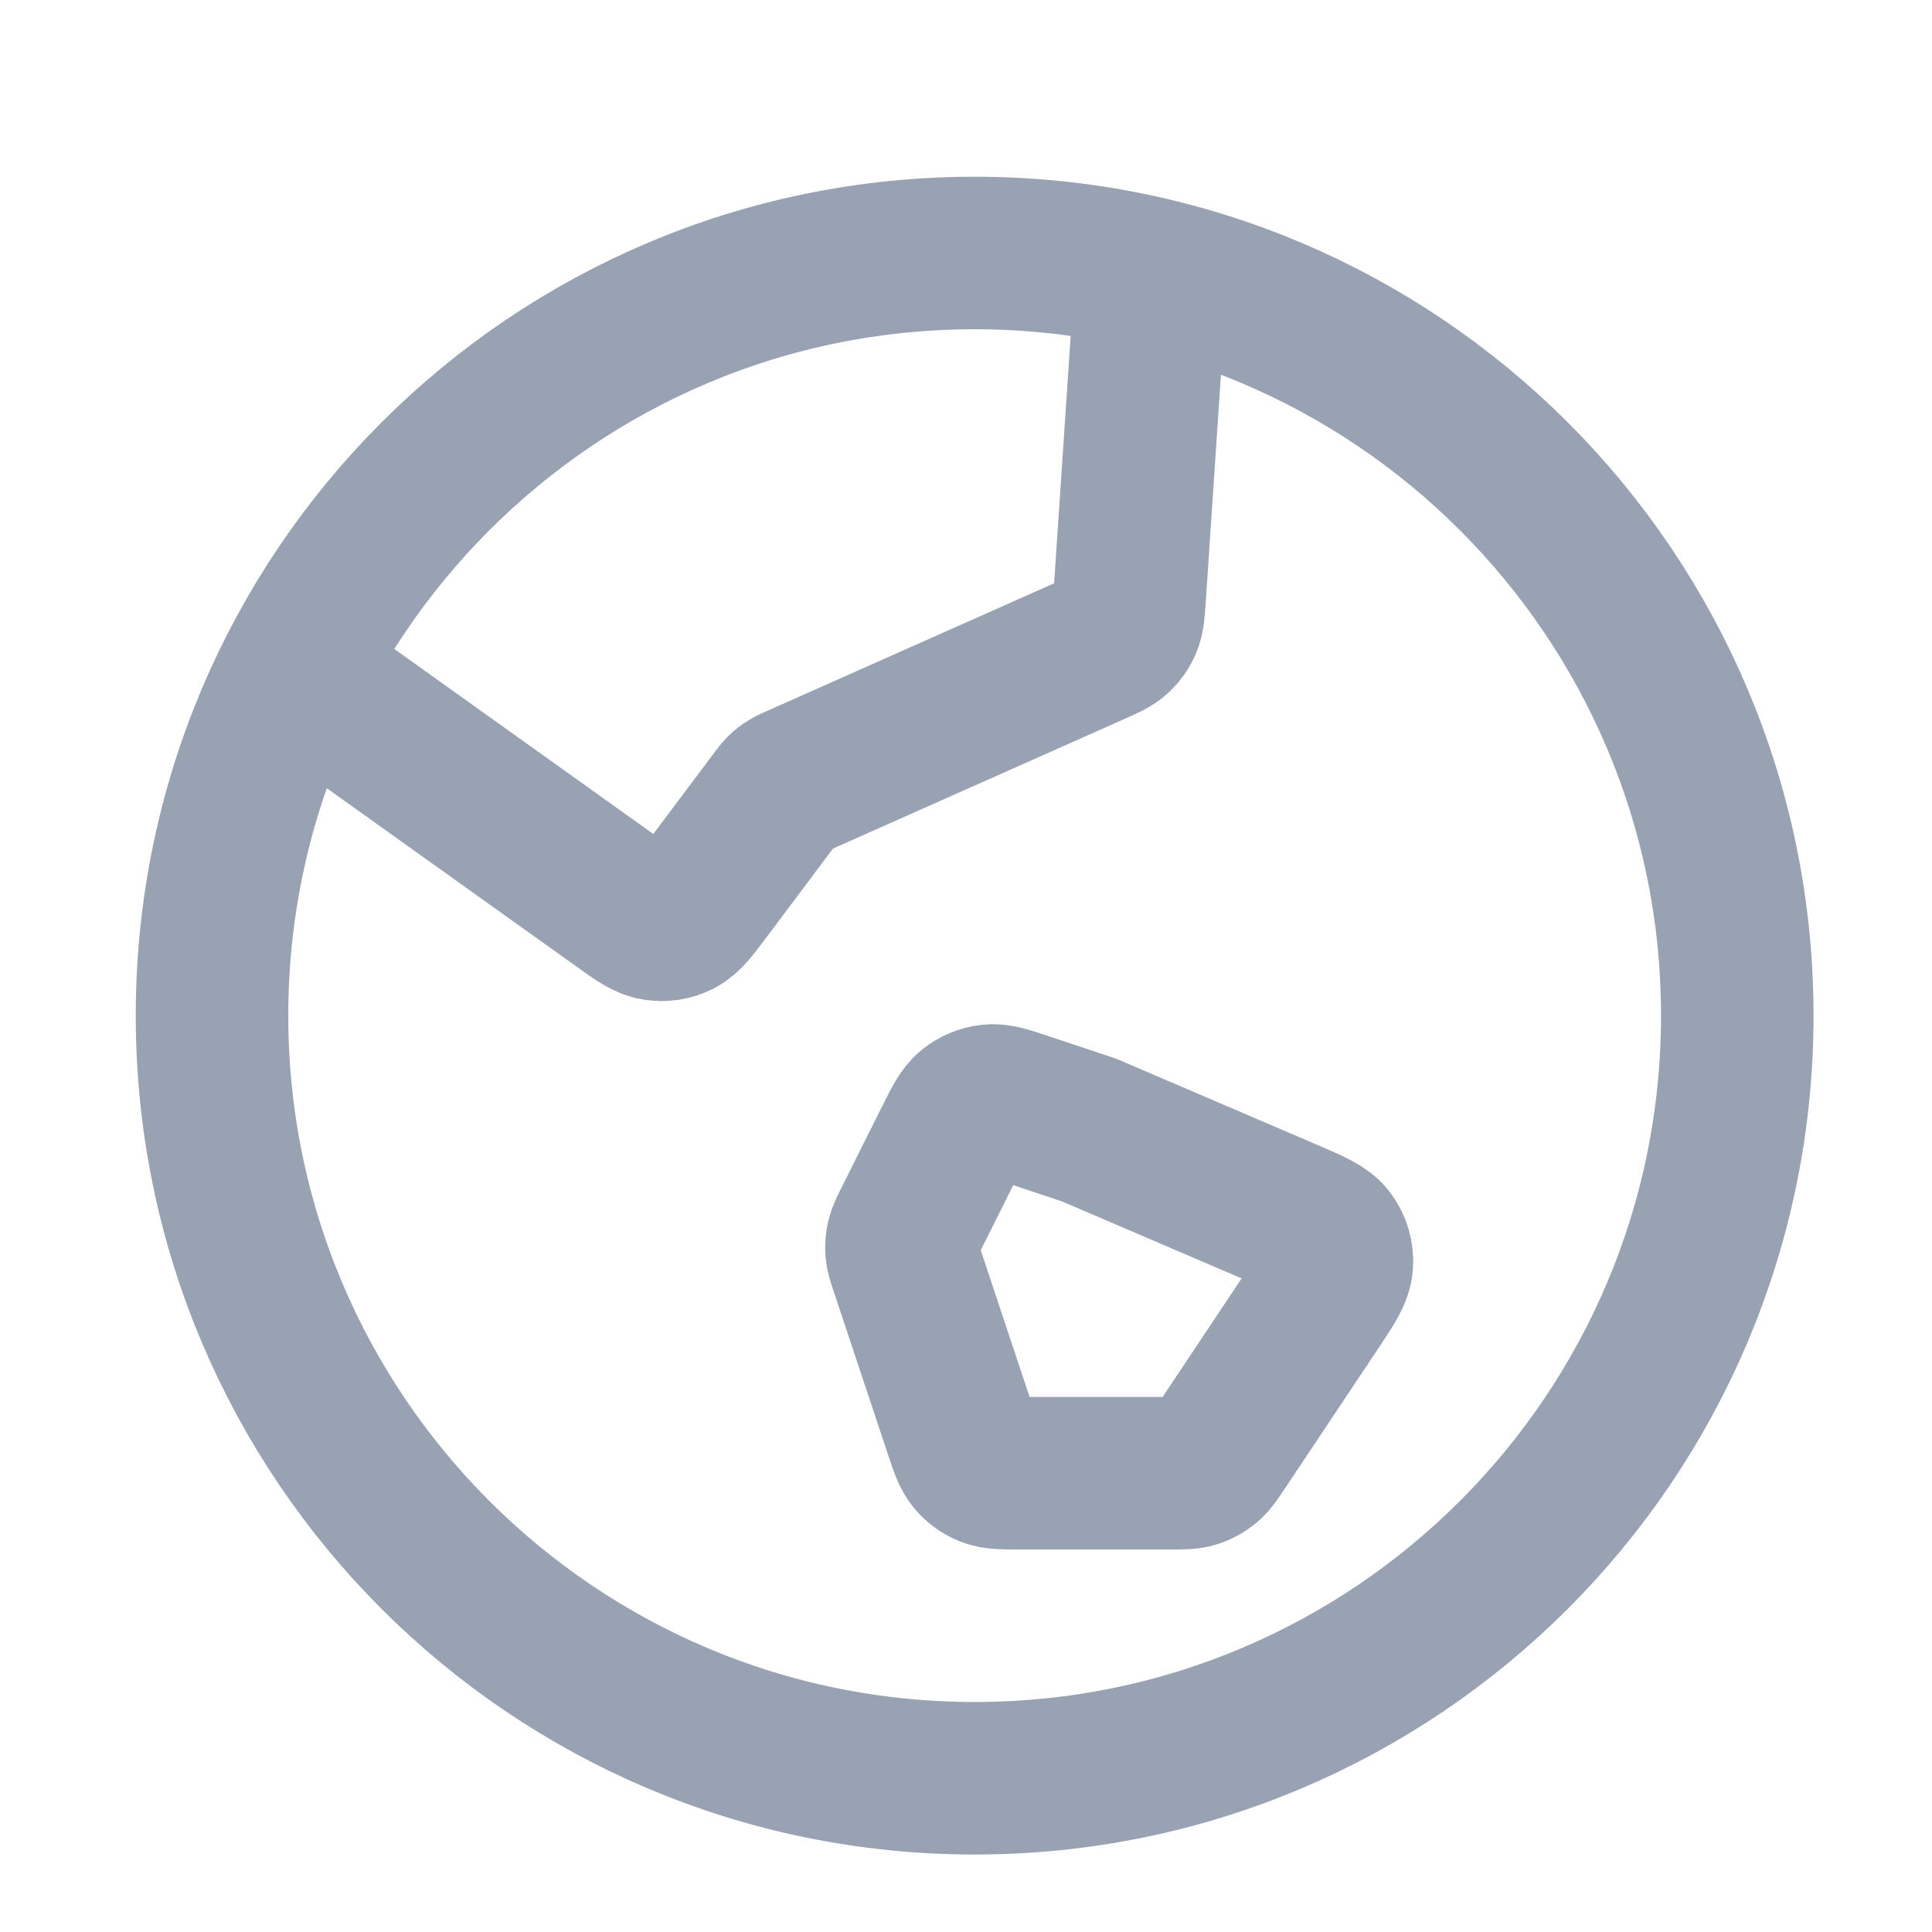 <svg width="19" height="19" viewBox="0 0 19 19" fill="none" xmlns="http://www.w3.org/2000/svg">
<g clip-path="url(#clip0_1_10433)">
<path d="M2.892 6.6L6.108 8.897C6.275 9.017 6.359 9.077 6.447 9.09C6.524 9.103 6.603 9.09 6.672 9.056C6.752 9.016 6.813 8.934 6.937 8.769L7.616 7.863C7.651 7.817 7.669 7.793 7.689 7.773C7.707 7.755 7.727 7.739 7.749 7.726C7.773 7.71 7.799 7.698 7.853 7.675L10.754 6.385C10.874 6.332 10.934 6.305 10.98 6.263C11.02 6.226 11.052 6.181 11.072 6.131C11.096 6.074 11.1 6.008 11.109 5.877L11.322 2.69M10.71 11.113L12.672 11.954C12.9 12.052 13.013 12.1 13.074 12.181C13.127 12.252 13.153 12.34 13.147 12.428C13.141 12.529 13.072 12.632 12.935 12.838L12.013 14.221C11.948 14.319 11.915 14.367 11.872 14.403C11.834 14.434 11.79 14.458 11.743 14.472C11.69 14.488 11.631 14.488 11.514 14.488H10.017C9.862 14.488 9.784 14.488 9.718 14.462C9.66 14.439 9.608 14.402 9.568 14.354C9.522 14.299 9.497 14.225 9.448 14.078L8.914 12.474C8.885 12.387 8.87 12.343 8.866 12.299C8.863 12.26 8.866 12.22 8.875 12.182C8.885 12.139 8.905 12.098 8.946 12.016L9.352 11.204C9.435 11.039 9.476 10.956 9.54 10.905C9.596 10.86 9.663 10.832 9.735 10.824C9.816 10.815 9.904 10.844 10.079 10.903L10.71 11.113ZM17.085 9.988C17.085 14.13 13.727 17.488 9.585 17.488C5.443 17.488 2.085 14.13 2.085 9.988C2.085 5.846 5.443 2.488 9.585 2.488C13.727 2.488 17.085 5.846 17.085 9.988Z" stroke="#98A2B3" stroke-width="1.5" stroke-linecap="round" stroke-linejoin="round"/>
</g>
<defs>
<clipPath id="clip0_1_10433">
<rect width="18" height="18" fill="white" transform="translate(0.585 0.988)"/>
</clipPath>
</defs>
</svg>
